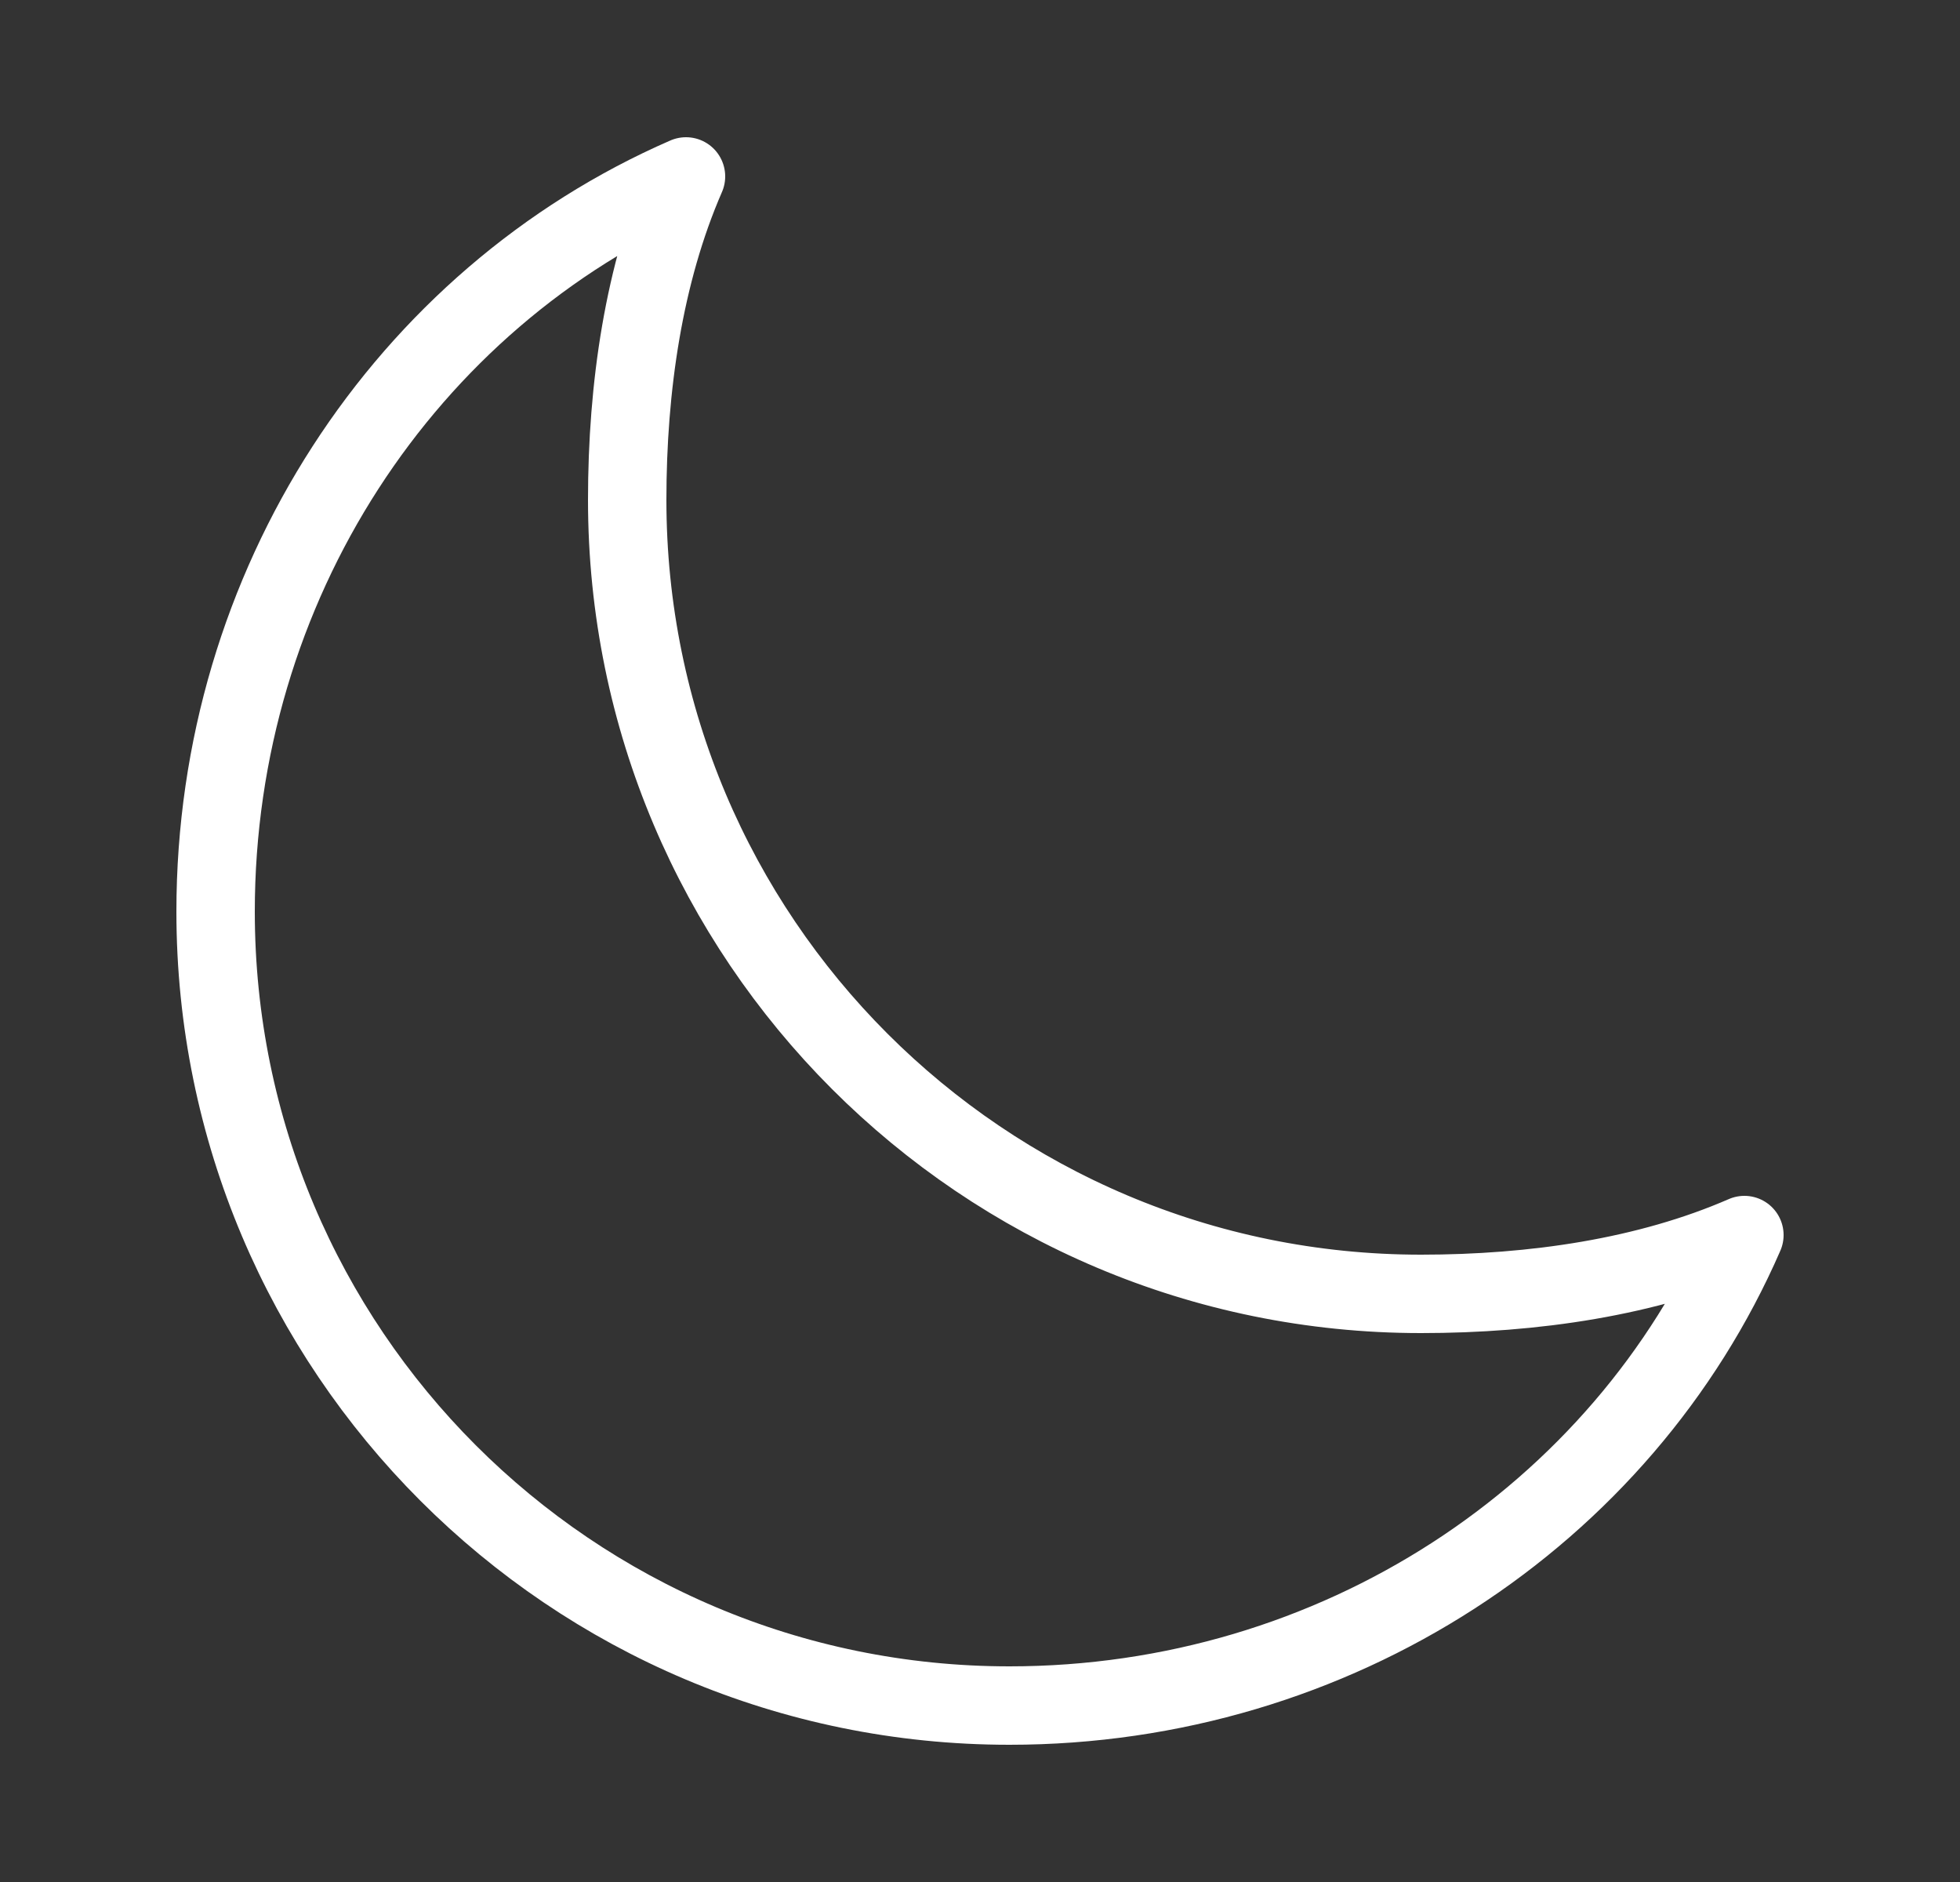 <svg width="25" height="24" viewBox="0 0 25 24" fill="none" xmlns="http://www.w3.org/2000/svg">
<rect x="0" y="0" width="25" height="24" fill="#333333" stroke="none"/>
<path d="M8 6.375C8 4.94 8.211 3.487 8.75 2.25C5.167 3.81 2.75 7.468 2.75 11.625C2.75 17.217 7.283 21.75 12.875 21.75C17.032 21.75 20.691 19.333 22.25 15.75C21.013 16.289 19.56 16.5 18.125 16.5C12.533 16.5 8 11.967 8 6.375Z" stroke="white" stroke-linecap="round" stroke-linejoin="round"/>
</svg>
